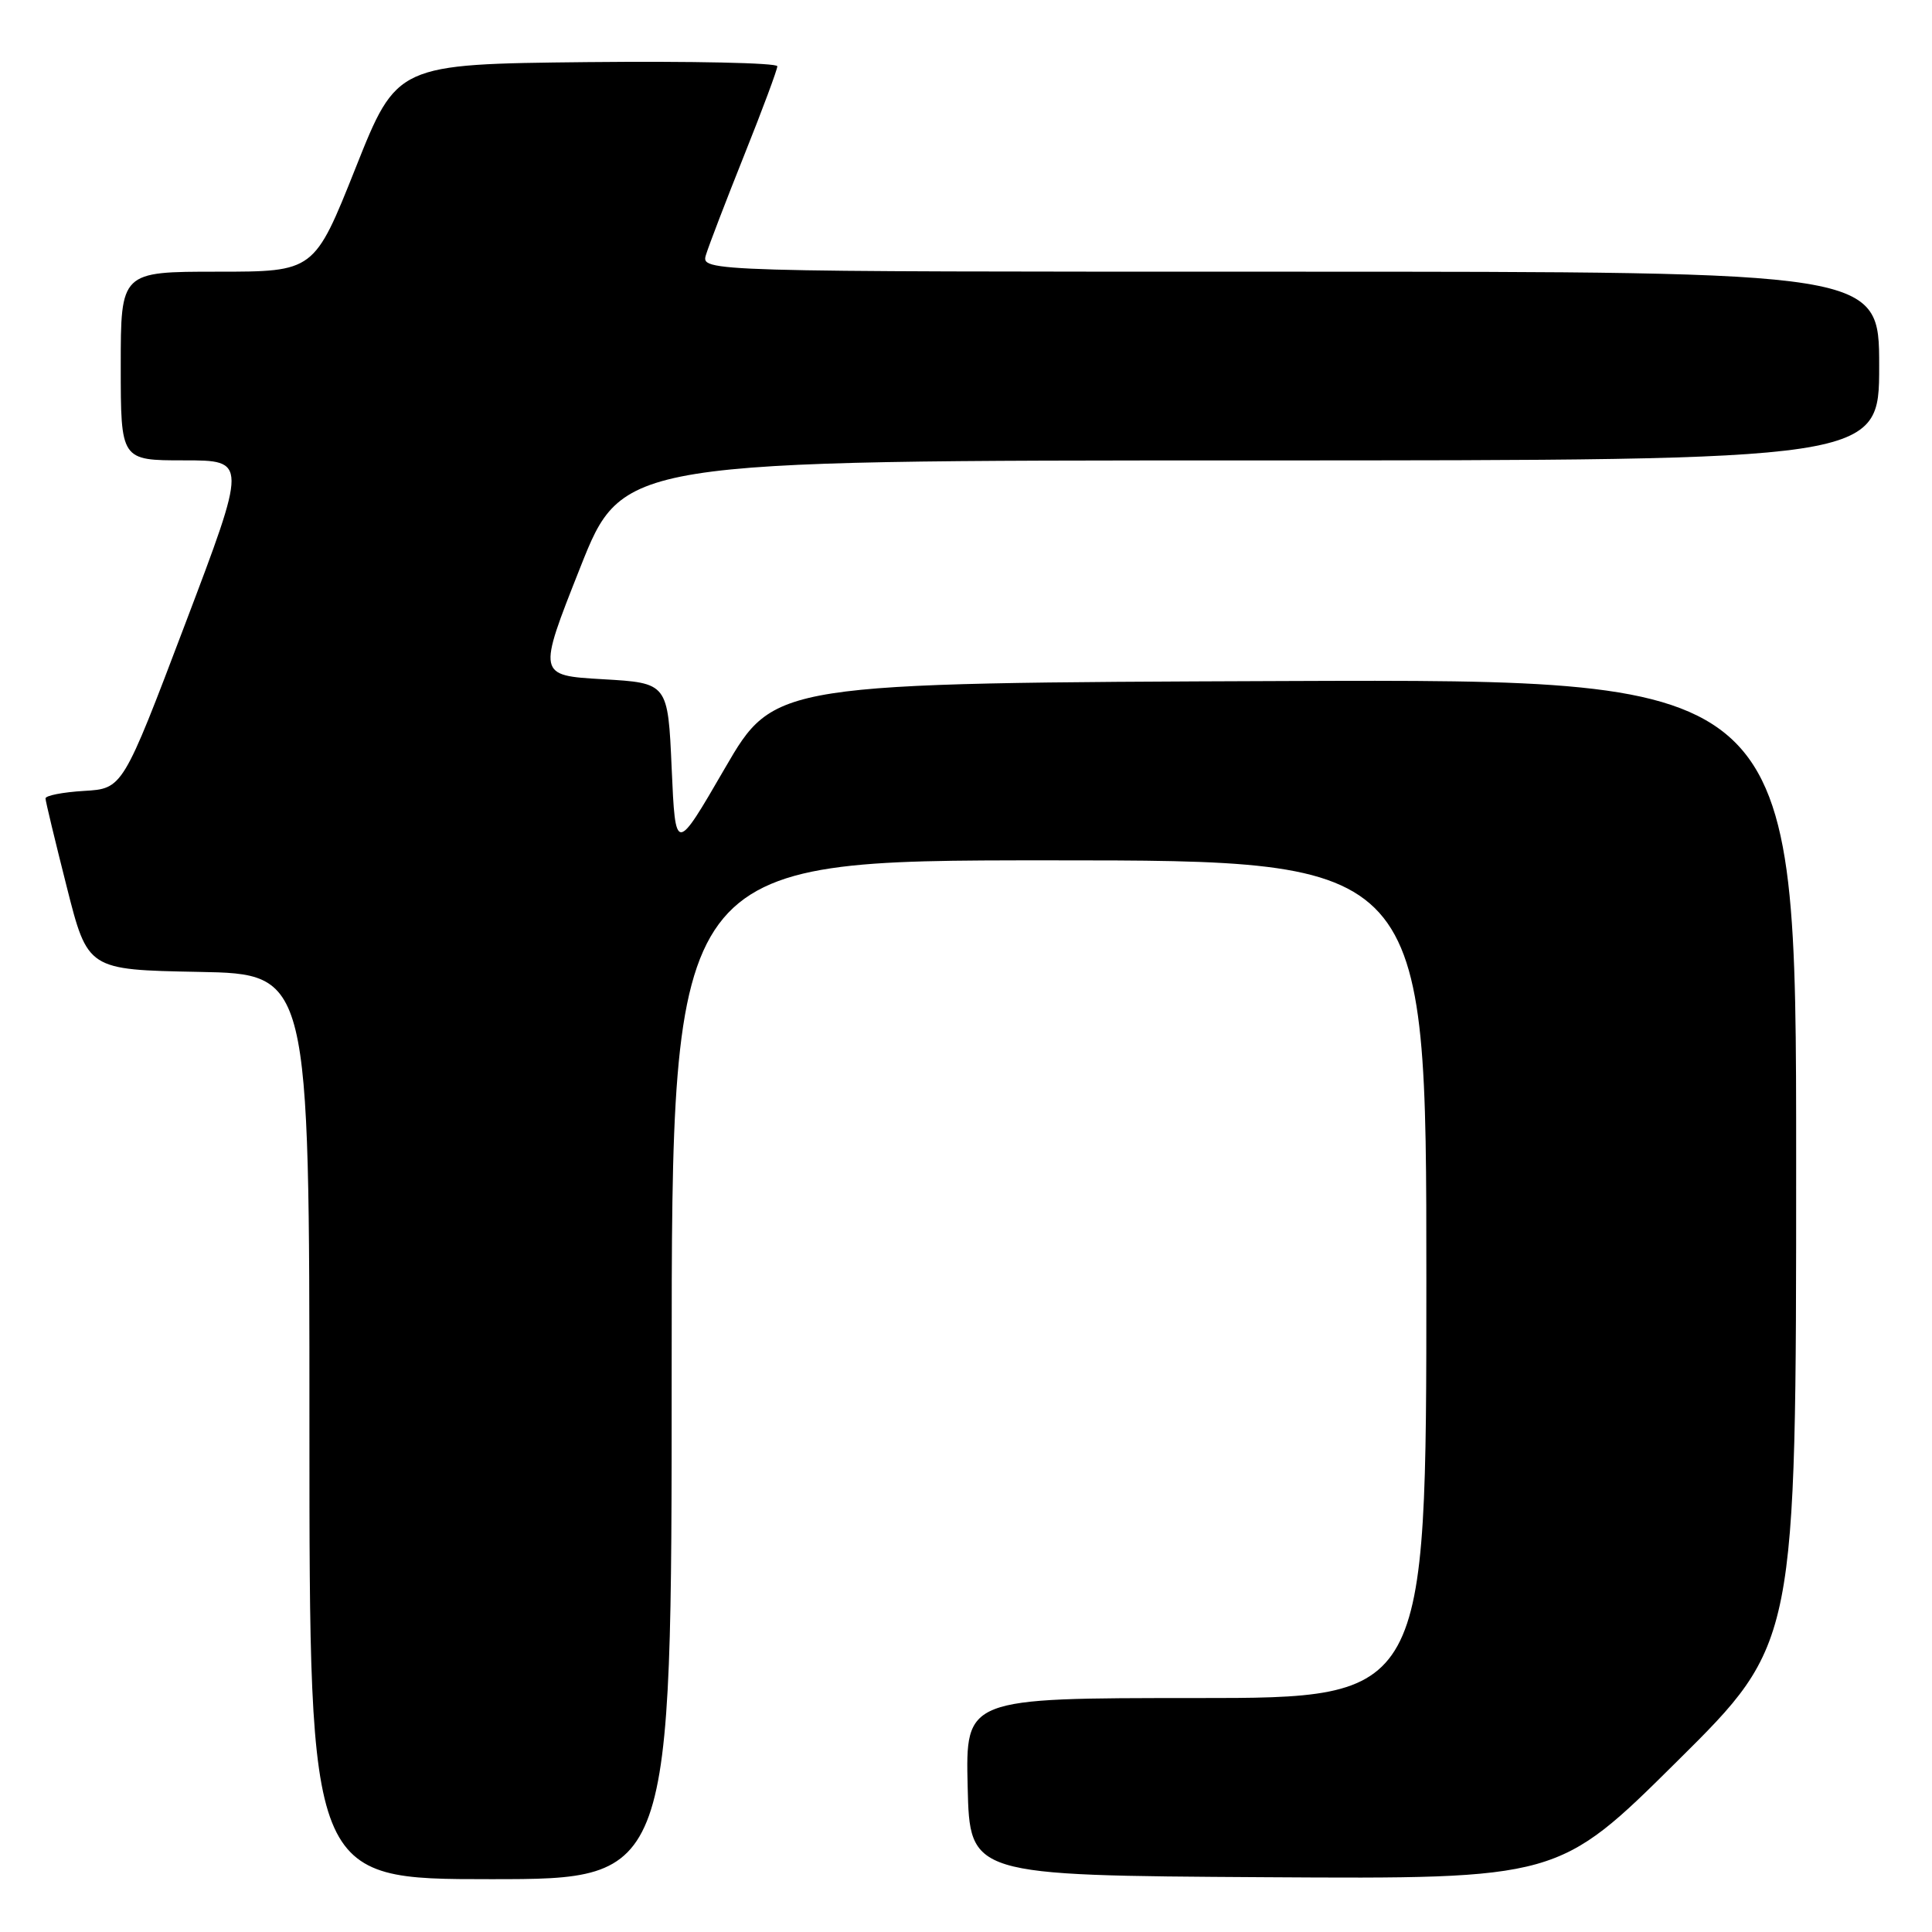 <?xml version="1.0" encoding="UTF-8" standalone="no"?>
<!DOCTYPE svg PUBLIC "-//W3C//DTD SVG 1.1//EN" "http://www.w3.org/Graphics/SVG/1.1/DTD/svg11.dtd" >
<svg xmlns="http://www.w3.org/2000/svg" xmlns:xlink="http://www.w3.org/1999/xlink" version="1.1" viewBox="0 0 256 256">
 <g >
 <path fill="currentColor"
d=" M 89.00 181.50 C 89.00 114.00 89.00 114.00 139.00 114.00 C 189.00 114.00 189.00 114.00 189.00 169.50 C 189.00 225.00 189.00 225.00 158.47 225.00 C 127.94 225.00 127.94 225.00 128.22 236.75 C 128.50 248.50 128.50 248.50 167.50 248.74 C 206.50 248.98 206.50 248.98 222.25 233.36 C 238.00 217.75 238.00 217.75 238.00 153.87 C 238.00 89.99 238.00 89.99 170.30 90.24 C 102.61 90.50 102.61 90.50 96.05 101.80 C 89.50 113.10 89.50 113.10 89.00 101.80 C 88.50 90.50 88.50 90.50 79.86 90.00 C 71.22 89.50 71.22 89.50 76.86 75.26 C 82.50 61.01 82.50 61.01 165.75 61.01 C 249.00 61.00 249.00 61.00 249.00 48.50 C 249.00 36.00 249.00 36.00 170.93 36.00 C 92.87 36.00 92.87 36.00 93.55 33.75 C 93.93 32.51 96.21 26.57 98.62 20.54 C 101.03 14.52 103.00 9.22 103.00 8.78 C 103.00 8.33 91.66 8.09 77.79 8.23 C 52.59 8.50 52.59 8.50 47.12 22.25 C 41.64 36.00 41.64 36.00 28.82 36.00 C 16.00 36.00 16.00 36.00 16.00 48.50 C 16.00 61.00 16.00 61.00 24.38 61.00 C 32.76 61.00 32.76 61.00 24.51 82.75 C 16.26 104.50 16.26 104.50 11.13 104.80 C 8.31 104.97 6.01 105.42 6.03 105.80 C 6.04 106.19 7.31 111.45 8.84 117.50 C 11.62 128.50 11.62 128.50 26.31 128.78 C 41.00 129.05 41.00 129.05 41.00 189.03 C 41.00 249.00 41.00 249.00 65.00 249.00 C 89.00 249.00 89.00 249.00 89.00 181.50 Z "/>
</g>
</svg>
